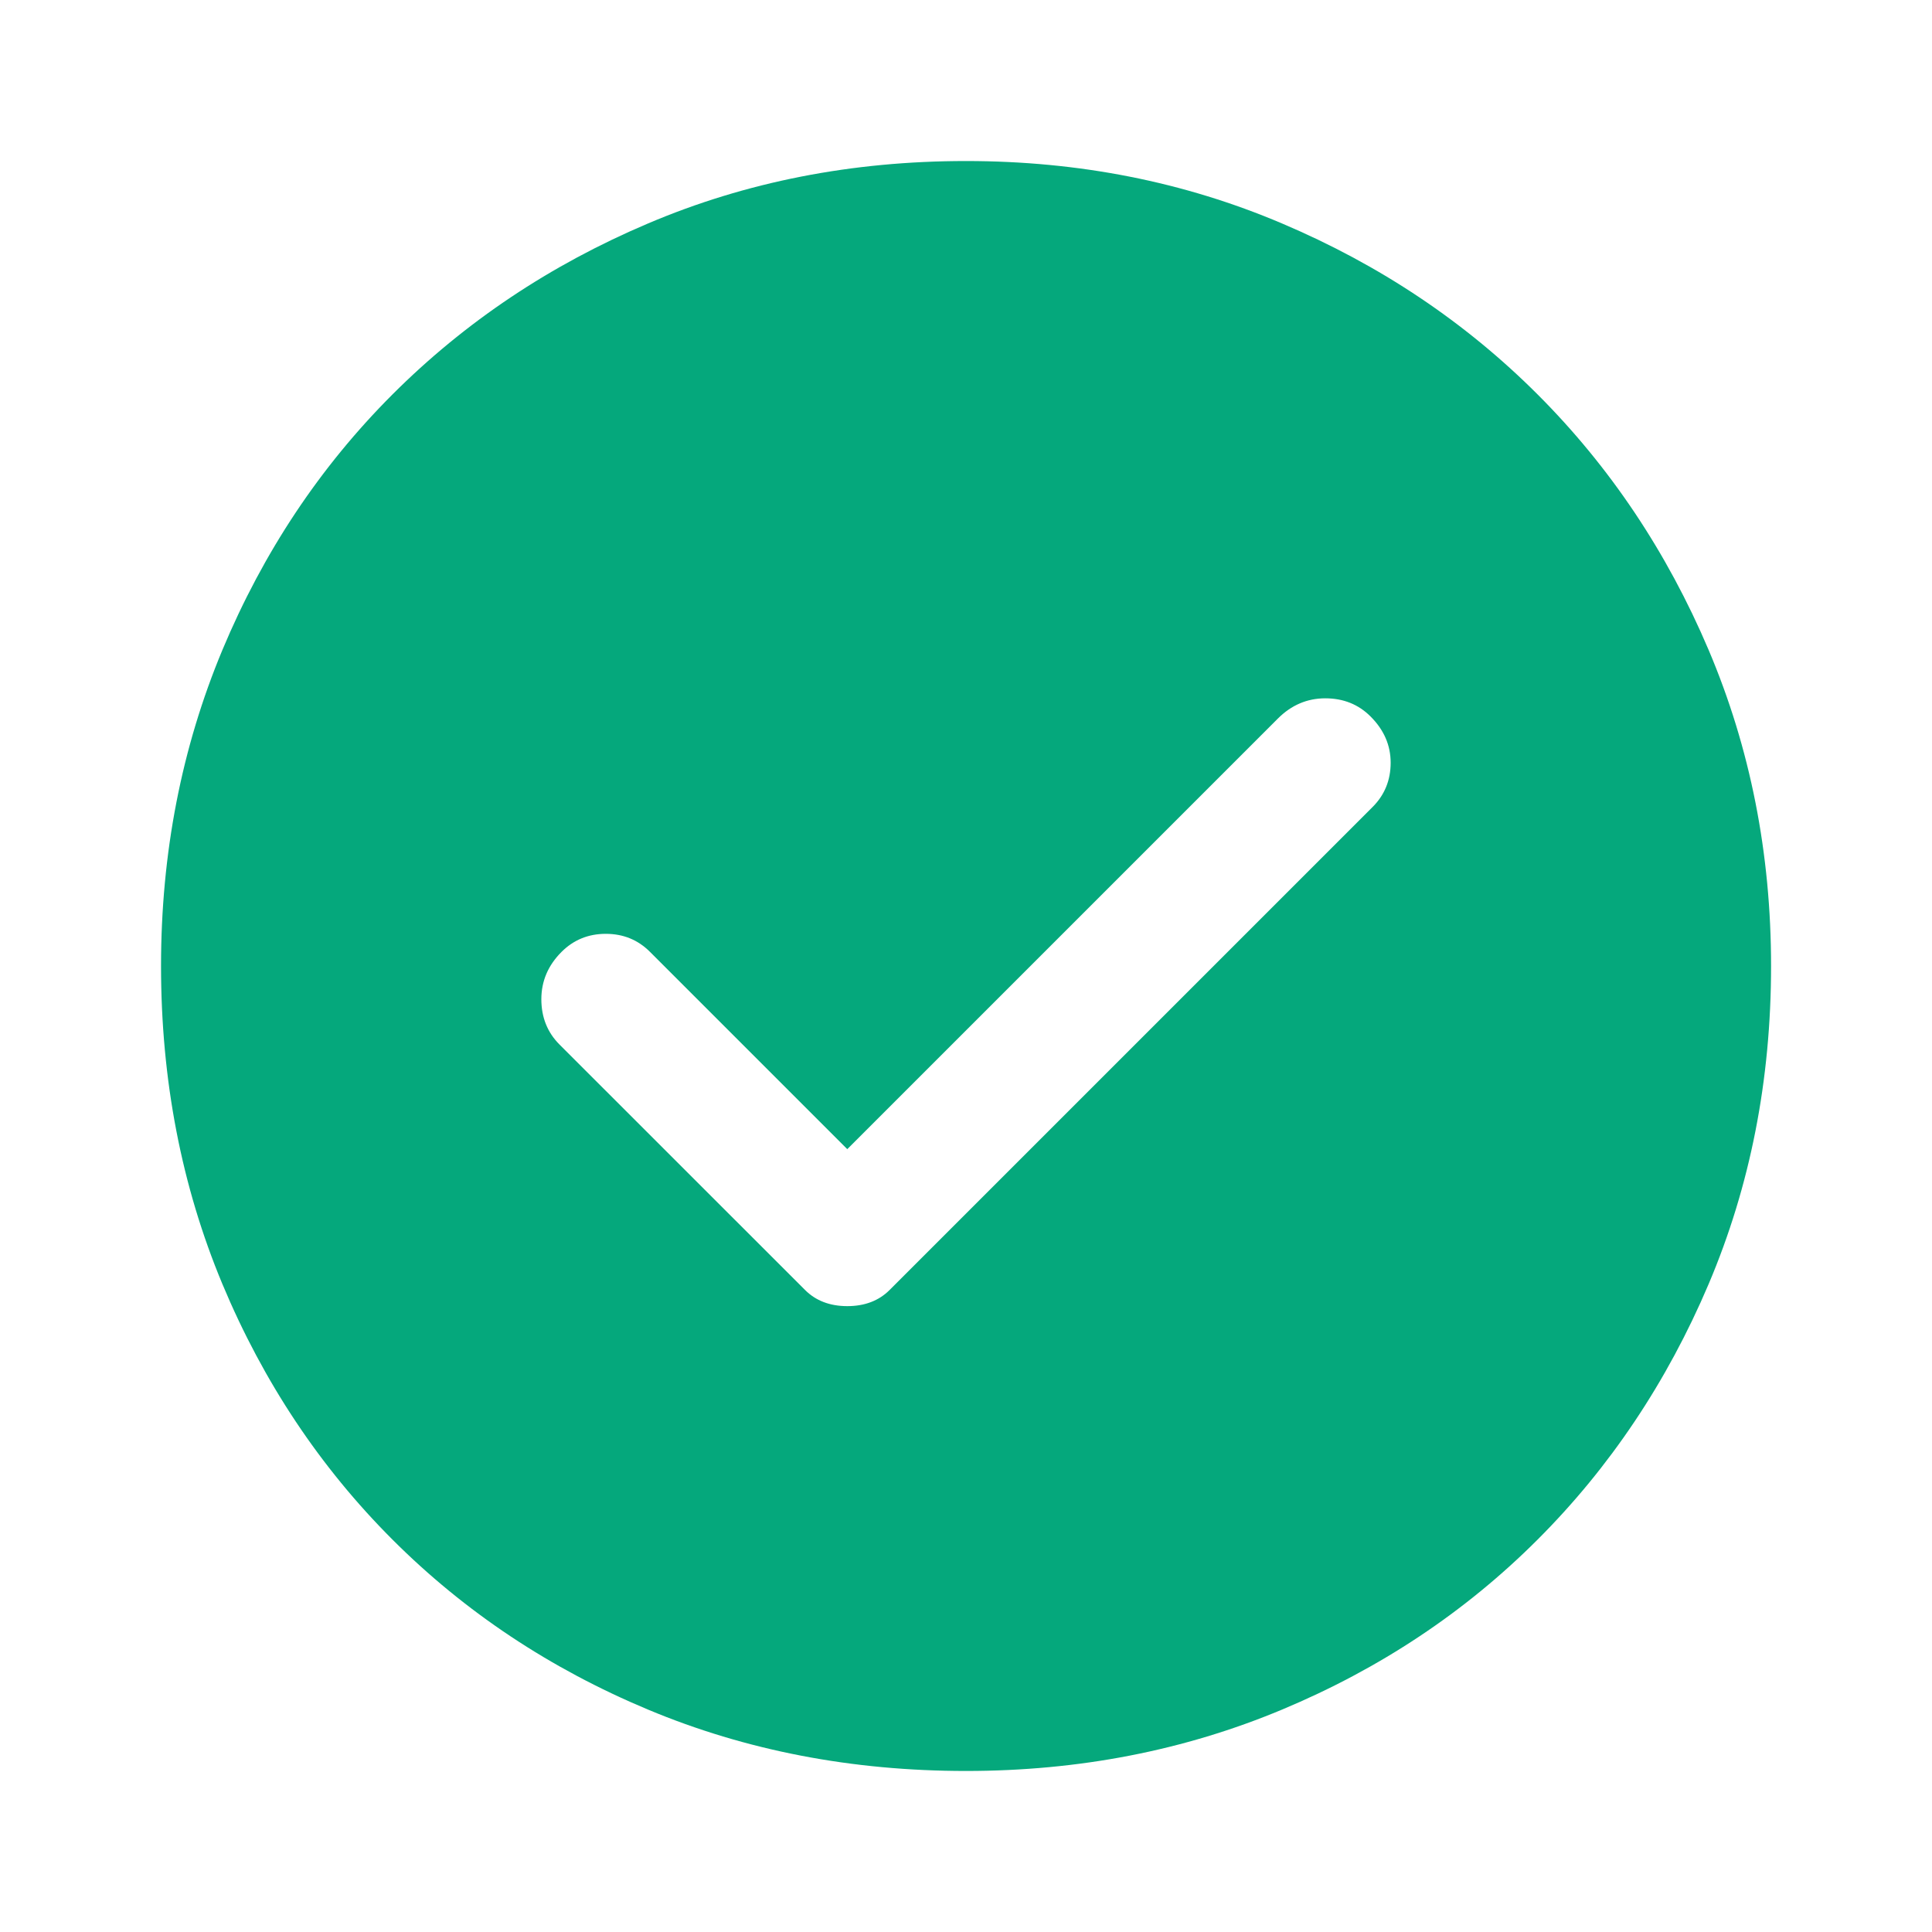 <svg width="20" height="20" viewBox="0 0 20 20" fill="none" xmlns="http://www.w3.org/2000/svg">
<path d="M8.771 11.896L6.729 9.854C6.604 9.729 6.452 9.667 6.271 9.667C6.091 9.667 5.938 9.729 5.813 9.854C5.674 9.993 5.604 10.156 5.604 10.344C5.604 10.531 5.667 10.688 5.792 10.813L8.334 13.354C8.445 13.465 8.591 13.521 8.771 13.521C8.952 13.521 9.098 13.465 9.209 13.354L14.209 8.354C14.334 8.229 14.396 8.076 14.396 7.896C14.396 7.715 14.327 7.556 14.188 7.417C14.063 7.292 13.907 7.229 13.719 7.229C13.532 7.229 13.368 7.299 13.229 7.438L8.771 11.896ZM10 18.333C8.82 18.333 7.723 18.122 6.709 17.698C5.695 17.274 4.813 16.688 4.063 15.938C3.313 15.188 2.726 14.306 2.302 13.292C1.879 12.278 1.667 11.181 1.667 10C1.667 8.833 1.879 7.743 2.302 6.729C2.726 5.715 3.313 4.833 4.063 4.083C4.813 3.333 5.695 2.743 6.709 2.313C7.723 1.882 8.82 1.667 10 1.667C11.167 1.667 12.257 1.882 13.271 2.313C14.285 2.743 15.167 3.333 15.917 4.083C16.667 4.833 17.257 5.715 17.688 6.729C18.118 7.743 18.334 8.833 18.334 10C18.334 11.181 18.118 12.278 17.688 13.292C17.257 14.306 16.667 15.188 15.917 15.938C15.167 16.688 14.285 17.274 13.271 17.698C12.257 18.122 11.167 18.333 10 18.333Z" fill="#05A87C"/>
</svg>
